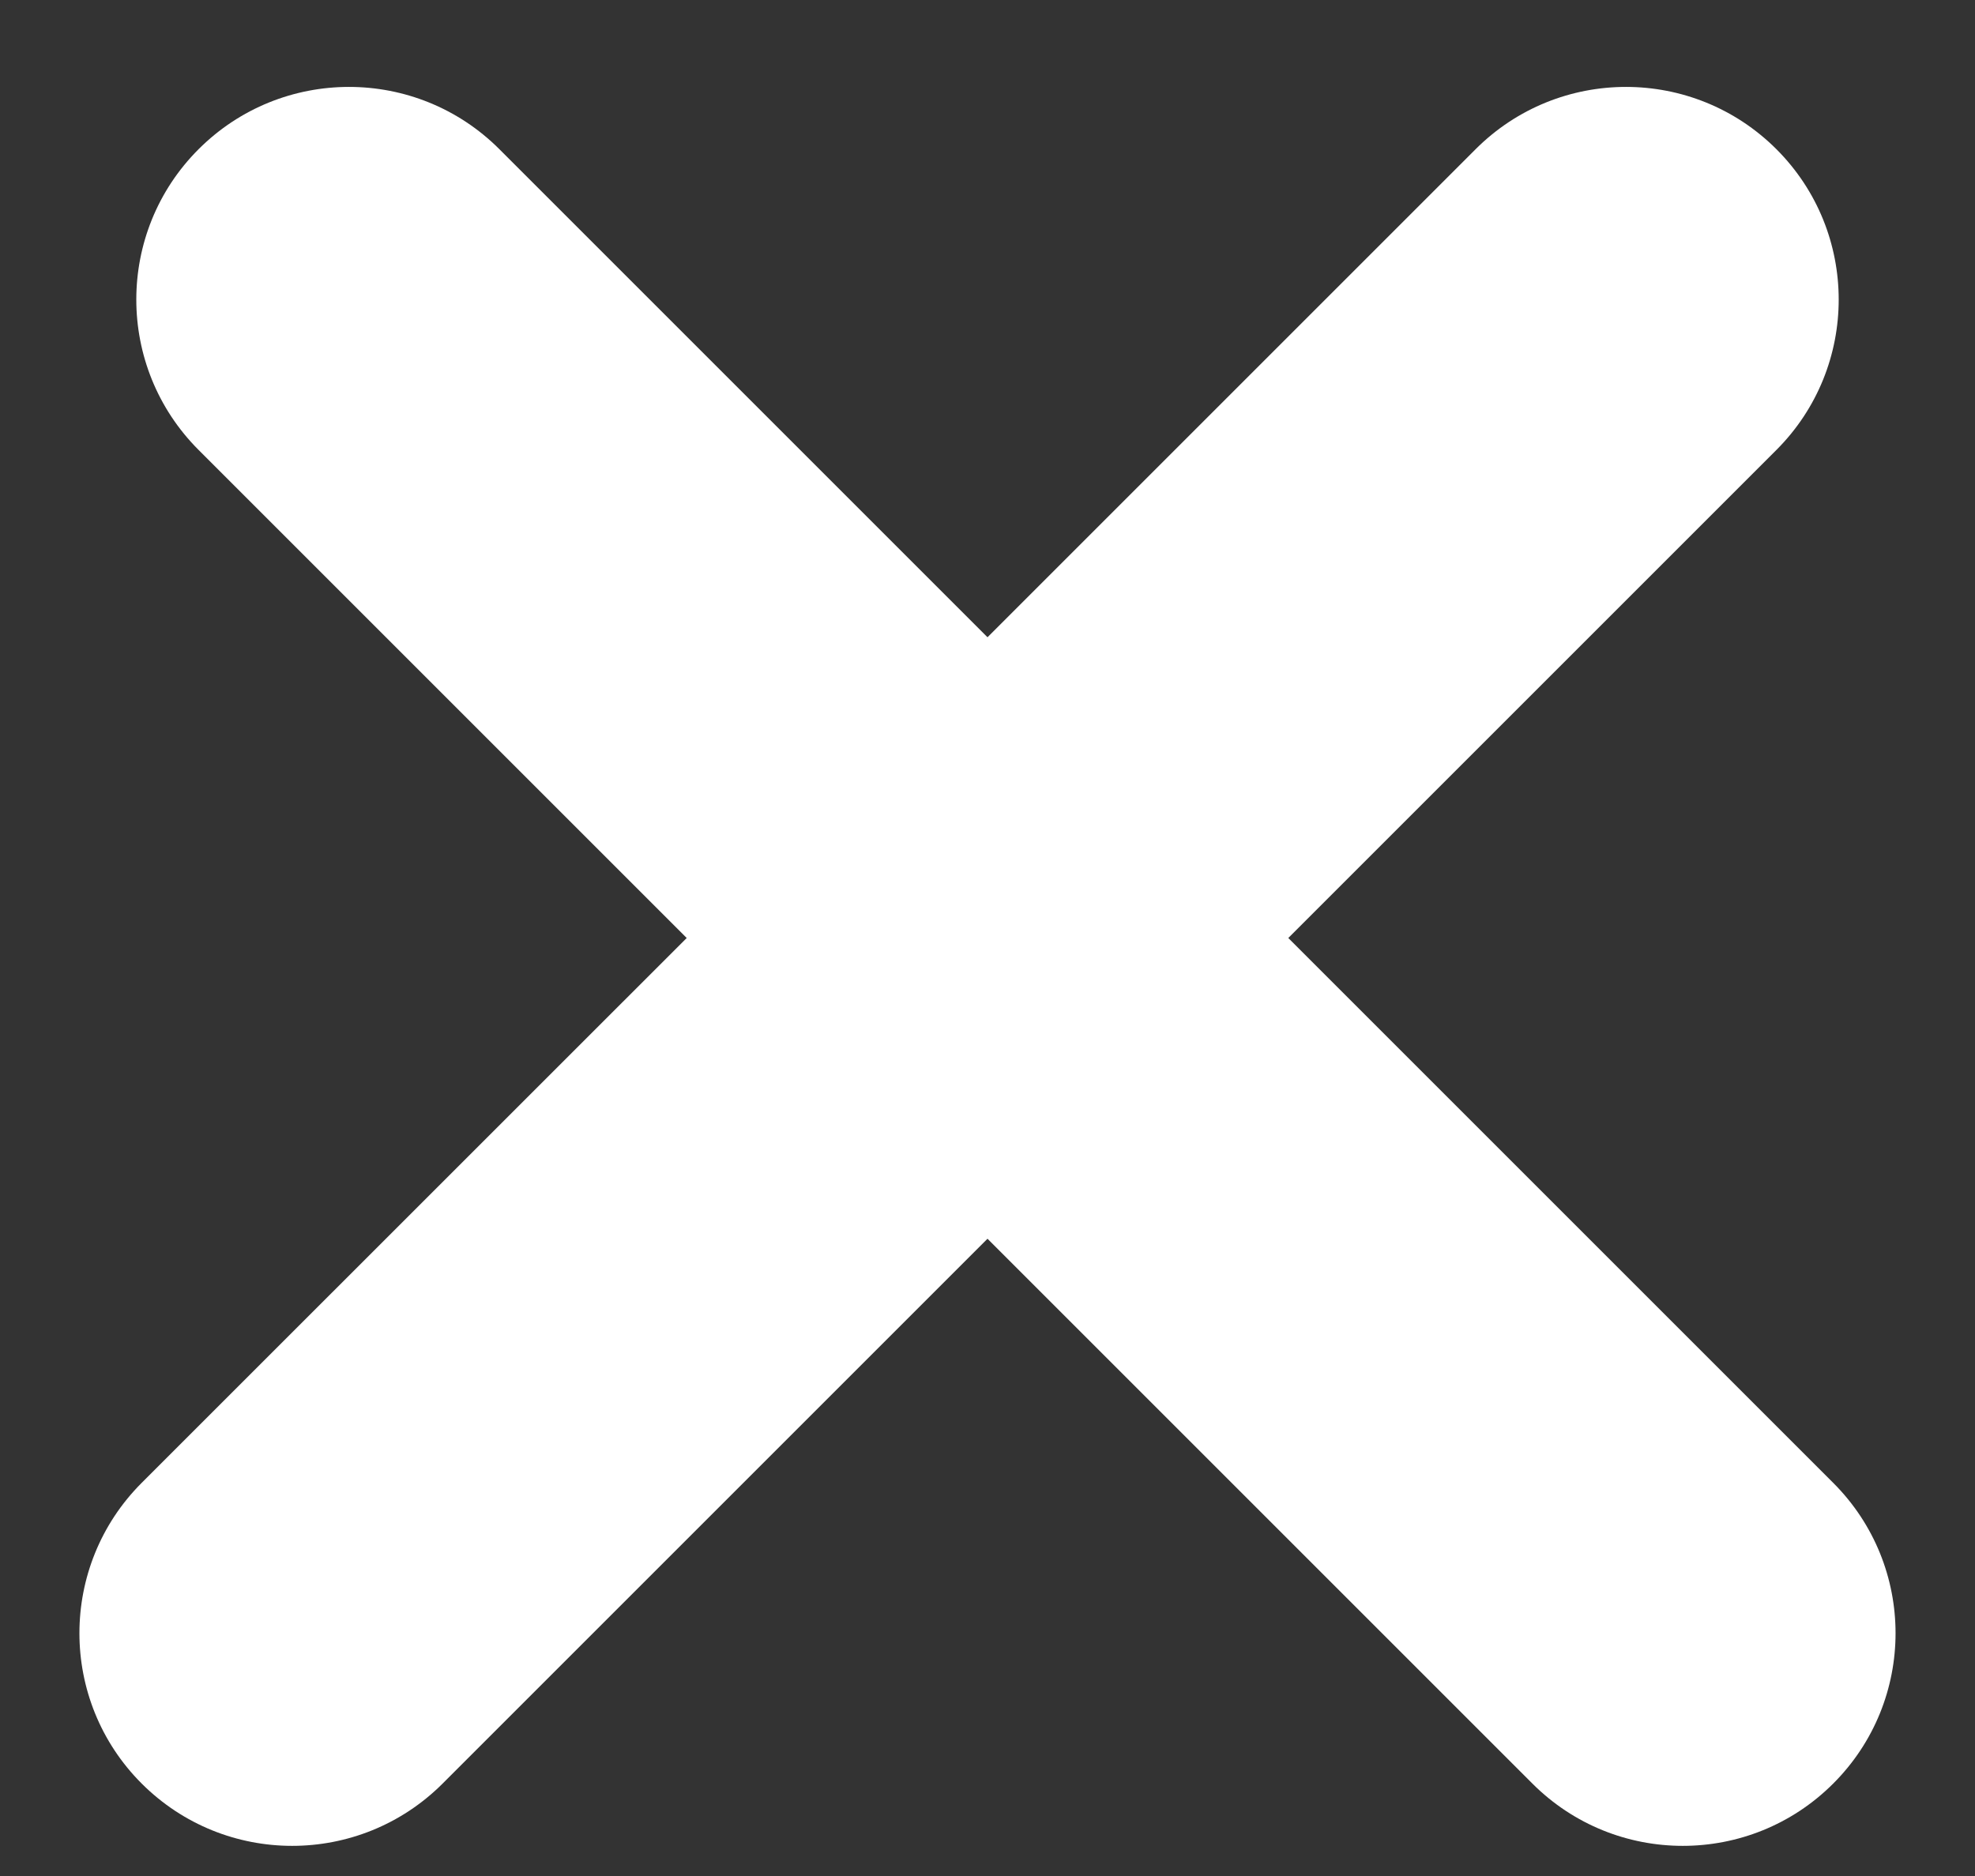 <svg xmlns="http://www.w3.org/2000/svg" width="20" height="19">
    <rect width="100%" height="100%" fill="#333333" stroke="none"/>
    <path fill="#FFF" fill-rule="evenodd" d="M13.046 9.5l5.518 5.518c.842.841.842 2.205 0 3.046-.841.841-2.205.841-3.046 0L10 12.546l-5.518 5.518c-.842.841-2.205.841-3.047 0-.841-.841-.841-2.205 0-3.046L6.954 9.5 2.011 4.557c-.841-.841-.841-2.205 0-3.046.841-.841 2.205-.841 3.046 0L10 6.454l4.943-4.943c.841-.841 2.204-.841 3.046 0 .841.841.841 2.205 0 3.046L13.046 9.5z"/>
</svg>
